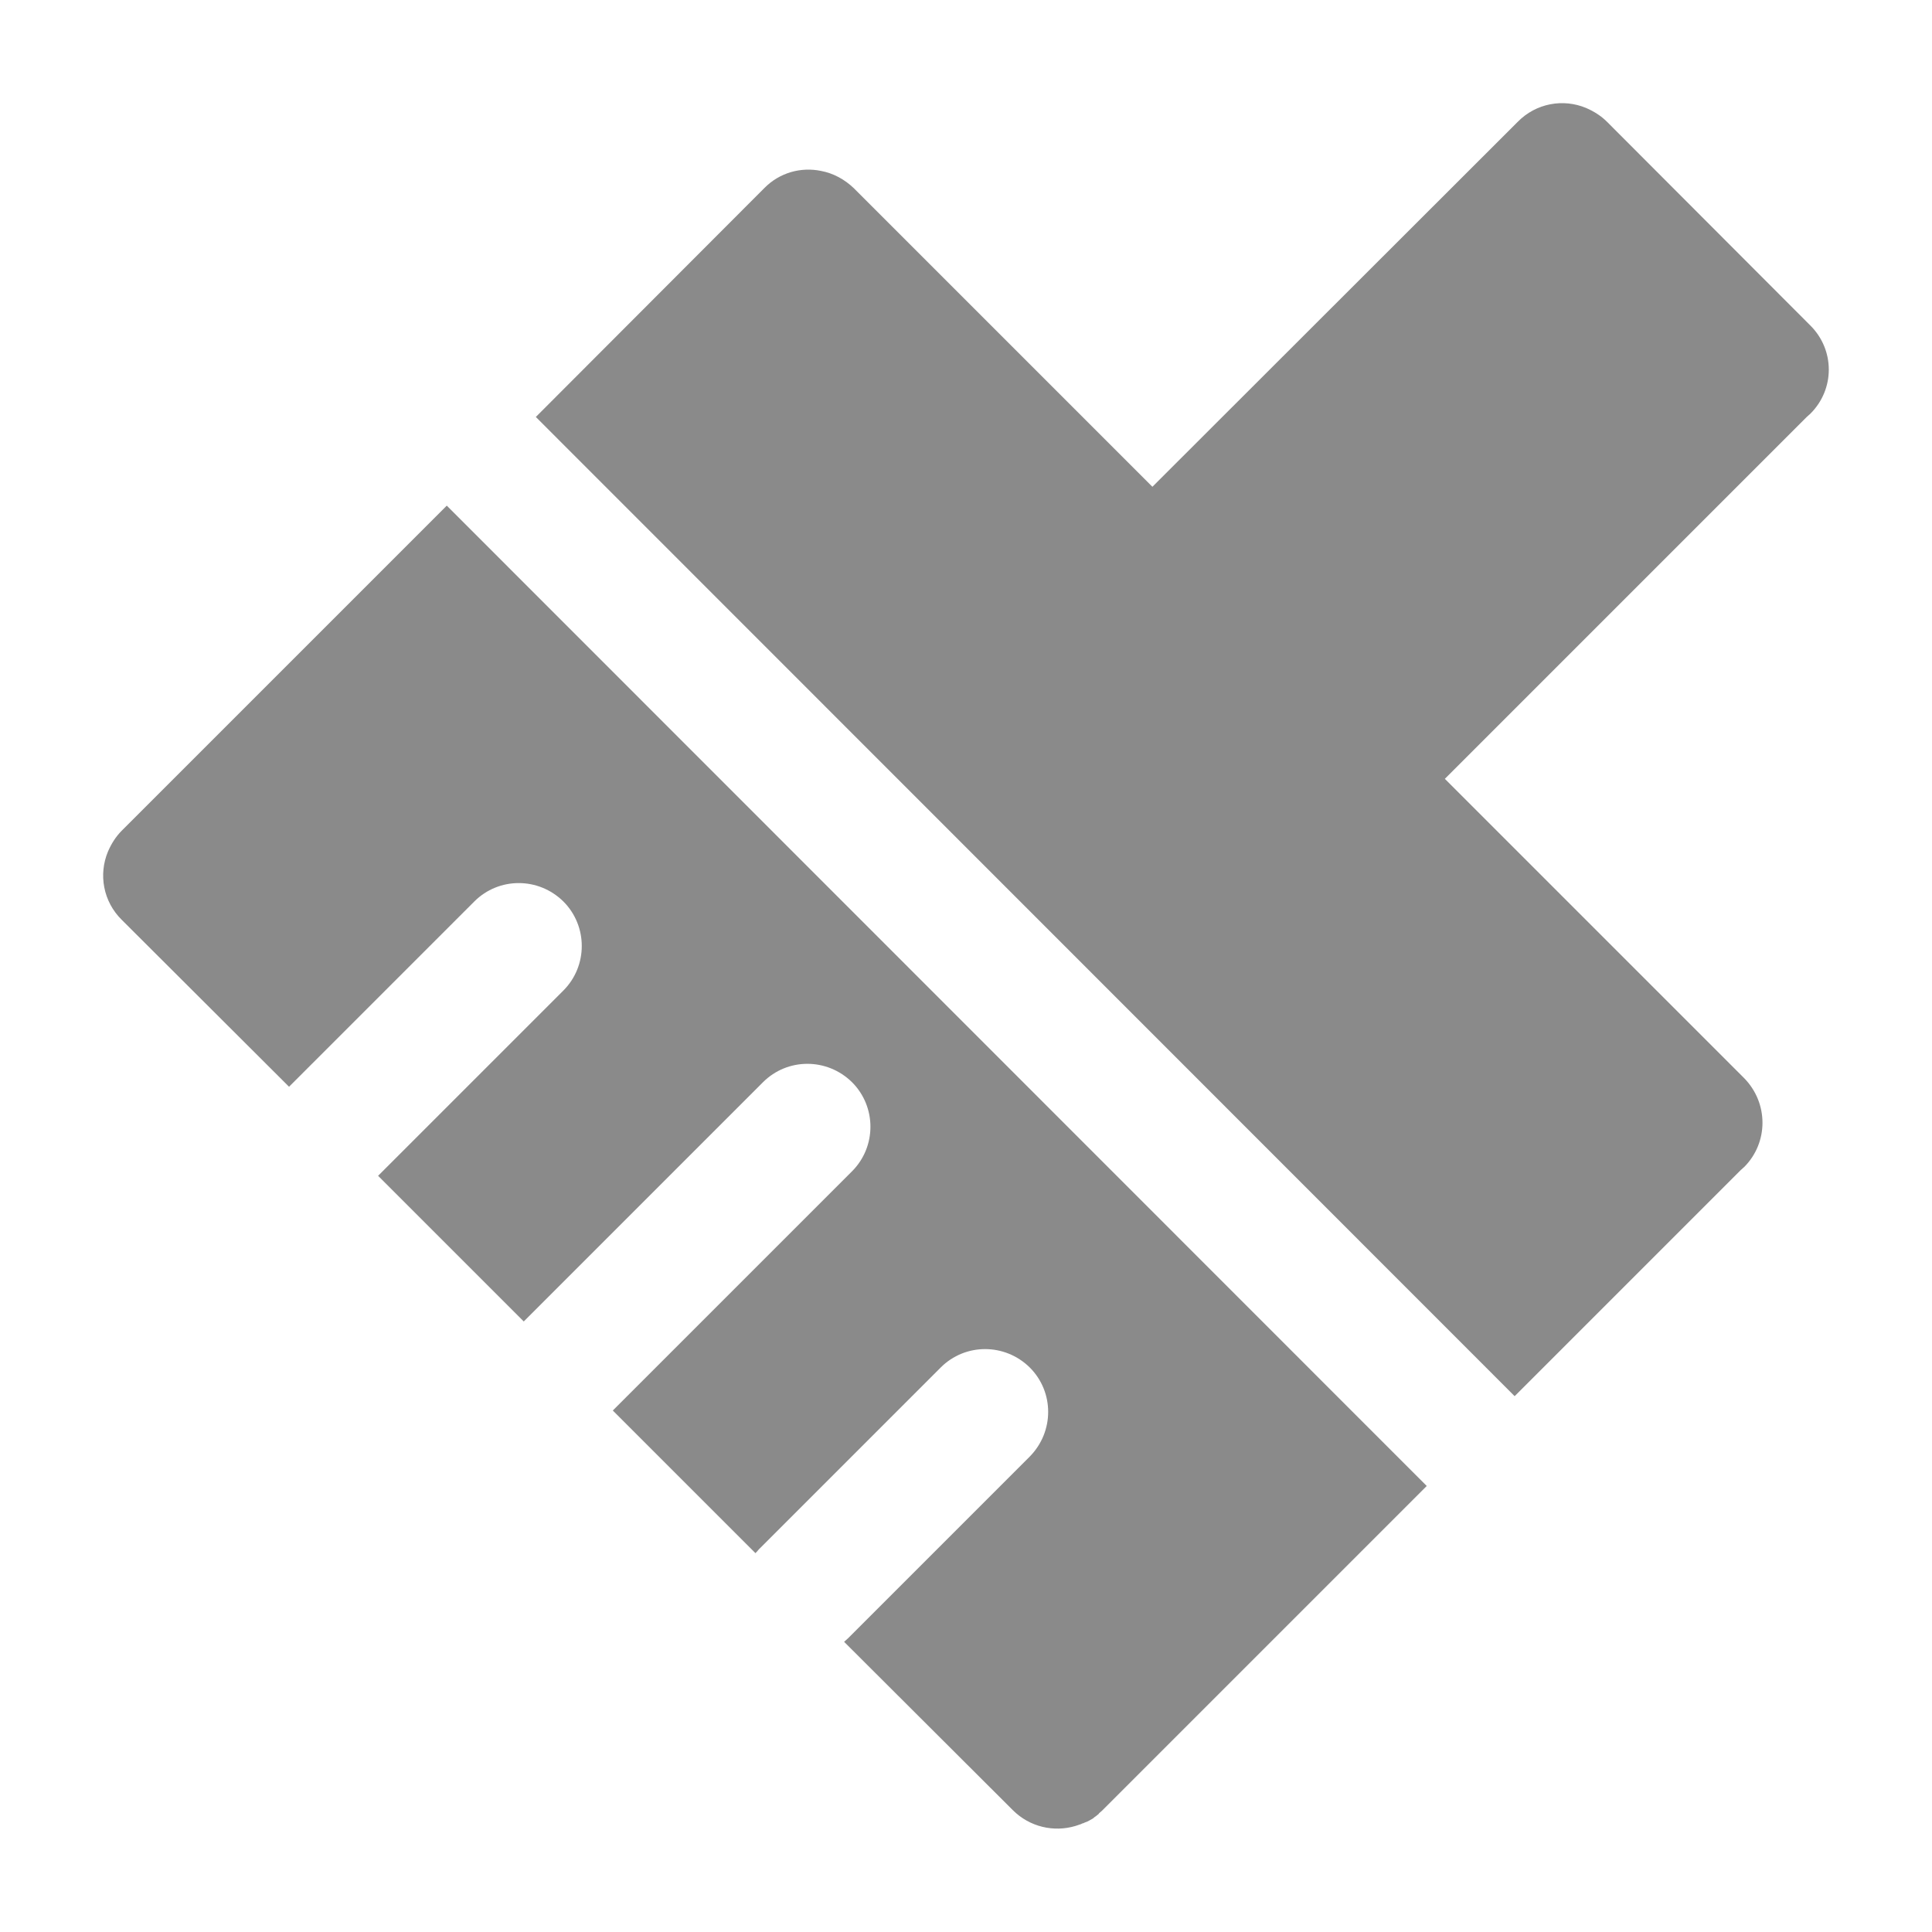 <?xml version="1.0" standalone="no"?><!DOCTYPE svg PUBLIC "-//W3C//DTD SVG 1.1//EN" "http://www.w3.org/Graphics/SVG/1.1/DTD/svg11.dtd"><svg t="1740230662954" class="icon" viewBox="0 0 1024 1024" version="1.1" xmlns="http://www.w3.org/2000/svg" p-id="90097" xmlns:xlink="http://www.w3.org/1999/xlink" width="64" height="64"><path d="M959.4 172.4l-107.6-107.8c-3.2-3.2-7-5.6-11.2-7.4-12-5-26.4-2.6-36.2 7.4L610.8 258l-158.2-158.2c-5-4.8-11-8-17.4-9.2-10.6-2.2-22 0.8-30.2 9.2L284 221 802.8 740l120-120c0.6-0.4 1-1 1.6-1.4 13-13 13-34 0-47.2l-158.6-158.6 191.8-191.8c0.6-0.6 1.2-1 1.8-1.6 13.2-13 13.2-34 0-47zM236.8 268l-172.2 172.2c-3.2 3.2-5.6 7-7.4 11.2-5 12-2.6 26.4 7.4 36.2L153.2 576l98.2-98.2c13-13 34-13 47.2 0 13 13 13 34.2 0 47.2l-98.2 98.2 77.2 77.2 126.8-126.8c13-13 34-13 47.2 0 13 13 13 34.2 0 47.2l-126.8 126.8 75.6 75.6c0.6-0.6 1.2-1.2 1.8-2l96.4-96.4c13-13 34-13 47.2 0 13 13 13 34 0 47.2l-96.4 96.4c-0.6 0.6-1.4 1.2-2 1.8l89.4 89.2c9 9 21.8 11.8 33.2 8.4 0.2 0 0.4-0.2 0.6-0.2 0.8-0.2 1.6-0.6 2.4-0.8 0.4-0.2 0.6-0.4 1-0.4 0.6-0.2 1.2-0.6 2-0.8l1.2-0.6c0.6-0.4 1.2-0.6 1.8-1 0.4-0.2 0.8-0.6 1-0.8 0.6-0.4 1.2-0.8 1.6-1.2 0.4-0.2 0.8-0.6 1-1 0.4-0.4 1-0.8 1.4-1.2l172.2-172.2L236.8 268z" p-id="90098" fill="#8a8a8a"></path></svg>